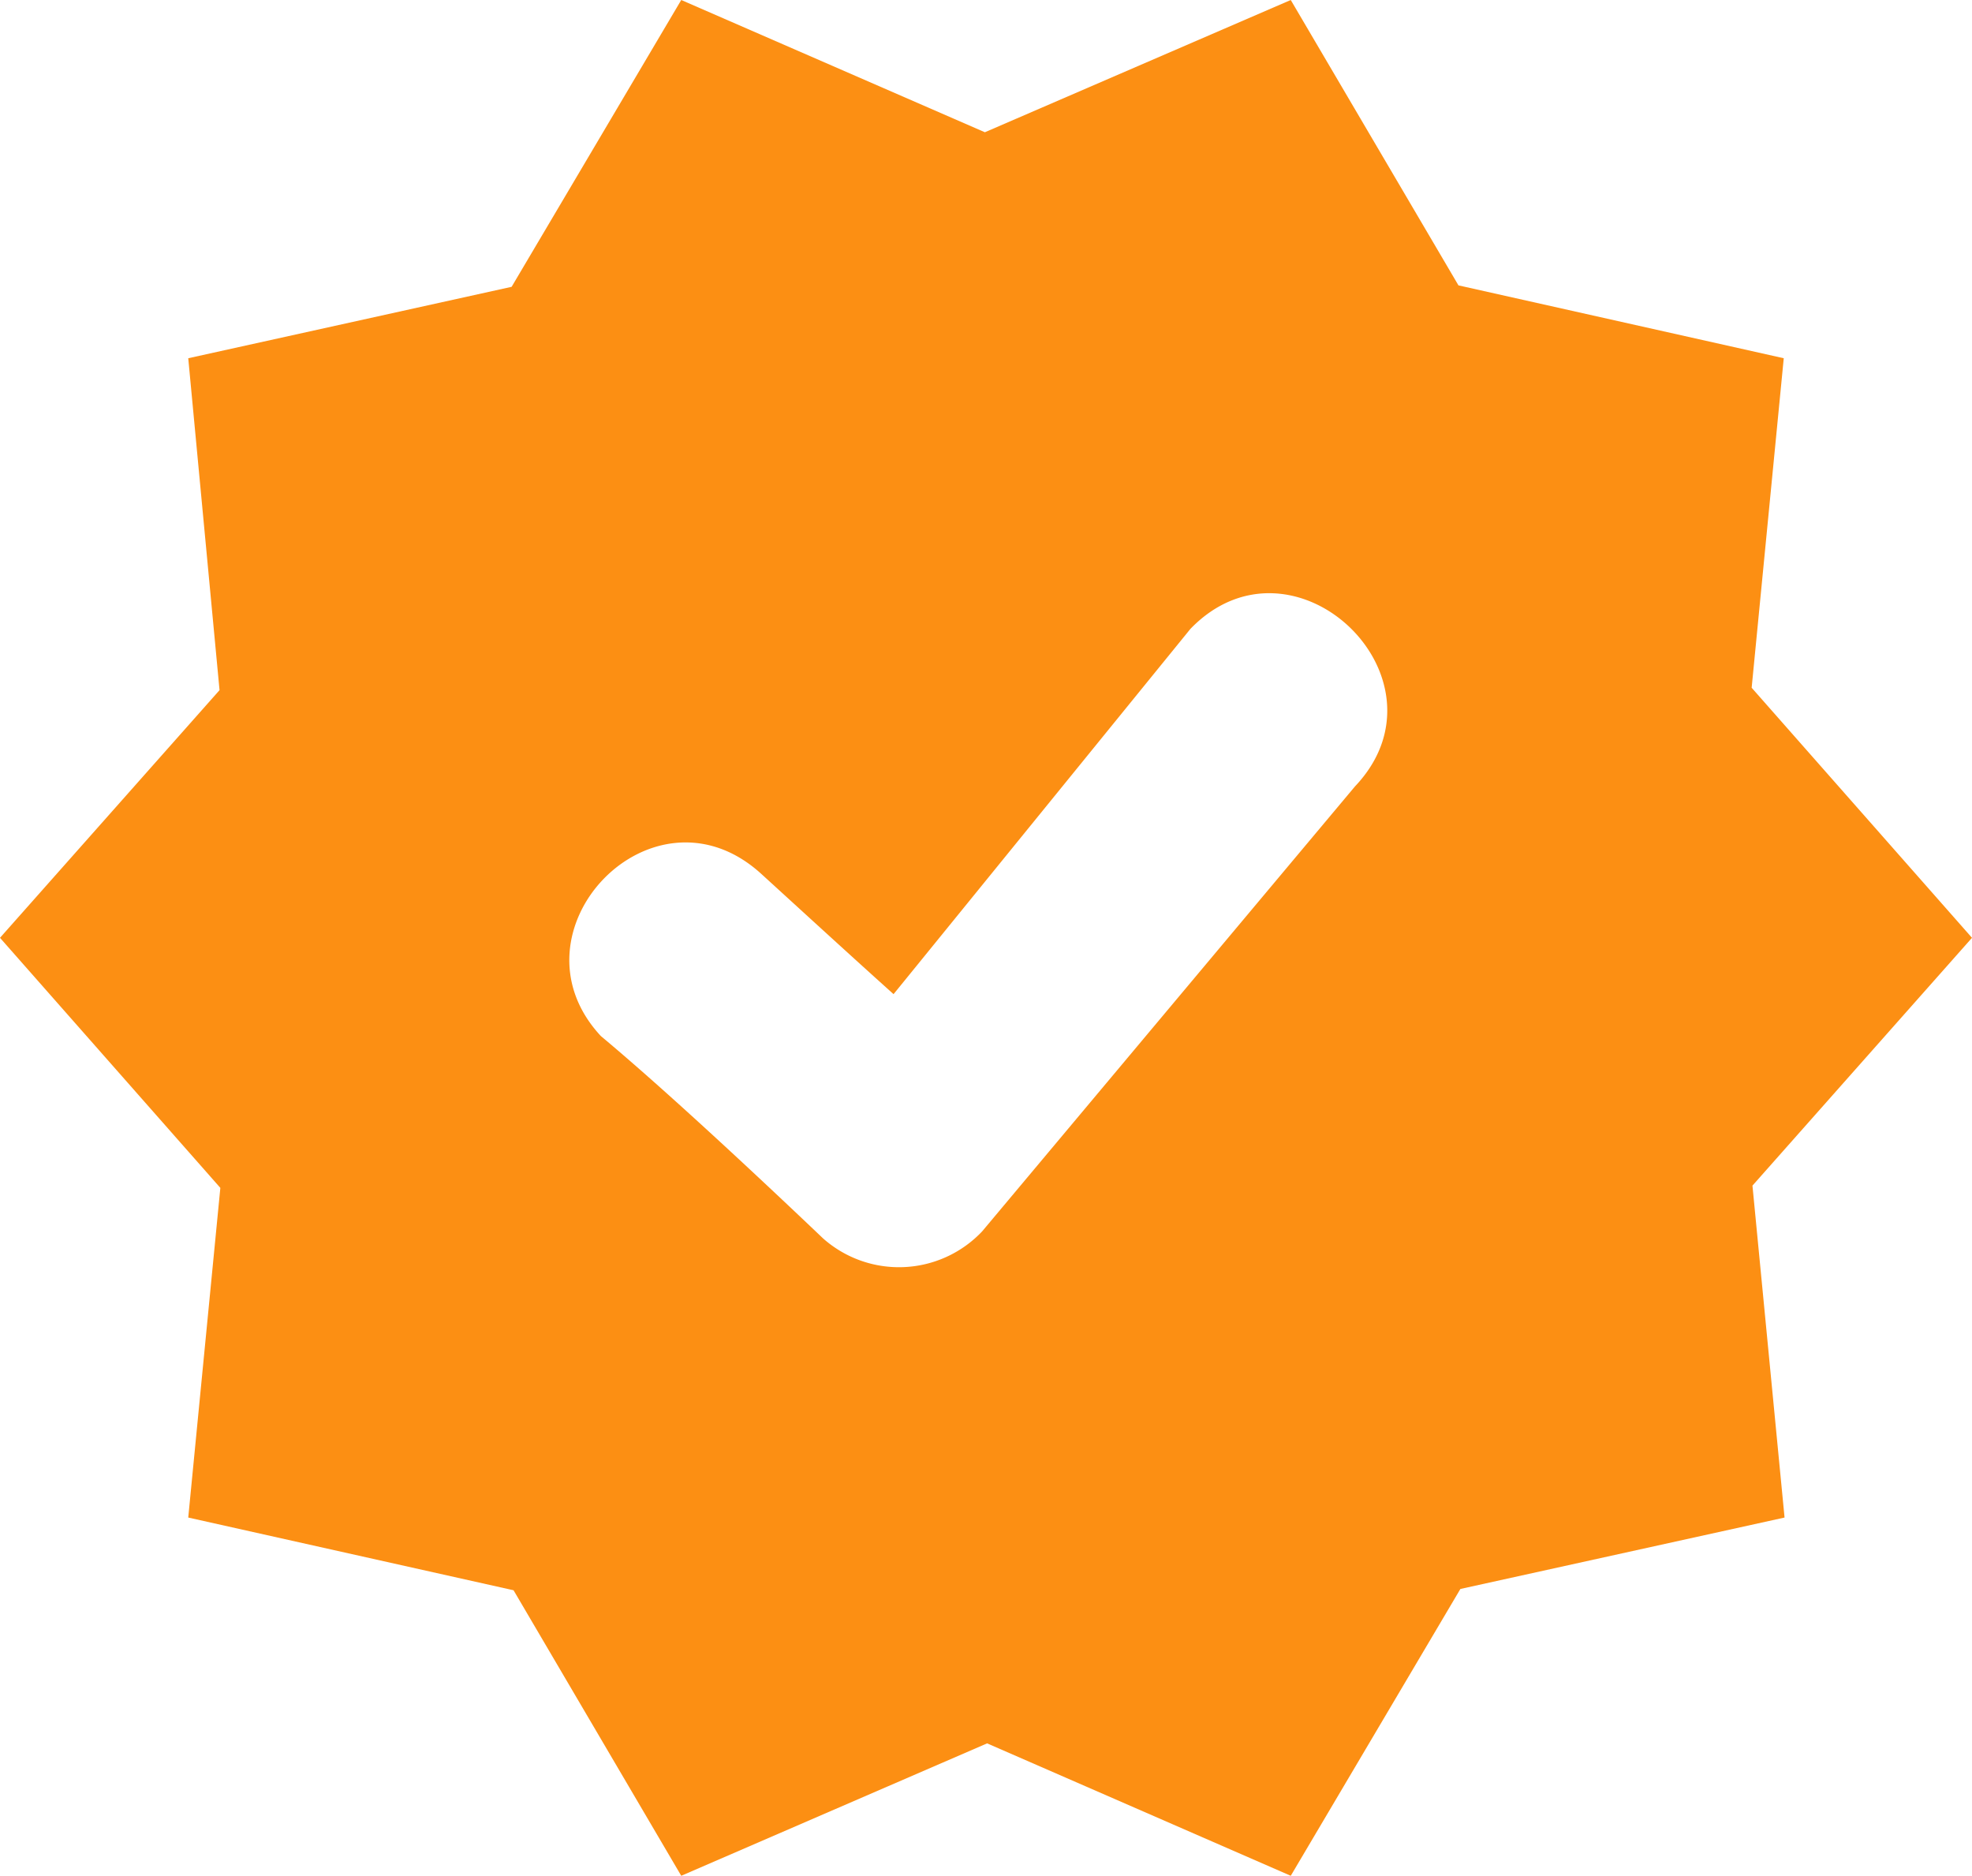 <svg id="Layer_1" data-name="Layer 1" xmlns="http://www.w3.org/2000/svg" fill="#fc8f13" viewBox="0 0 122.88 116.87"><path d="M61.37 8.24L80.43 0l10.45 17.78 20.27 4.54-2 20.53 13.73 15.58-13.68 15.44 2 20.68L91 99l-10.57 17.87-18.92-8.25-19.06 8.25L32 99.08l-20.27-4.53 2-20.54L0 58.43 13.68 43l-1.95-20.68 20.15-4.45L42.45 0l18.92 8.24zM37.44 64.55c-6.07-6.53 3.25-16.26 10-10.1 2.38 2.17 5.84 5.34 8.24 7.49l18.5-22.76c6.44-6.65 16.61 3.12 10.25 9.82L61.2 76.72a7.13 7.13 0 01-9.91.44c-3.94-3.75-9.72-9.16-13.85-12.61z" fill-rule="evenodd"/></svg>